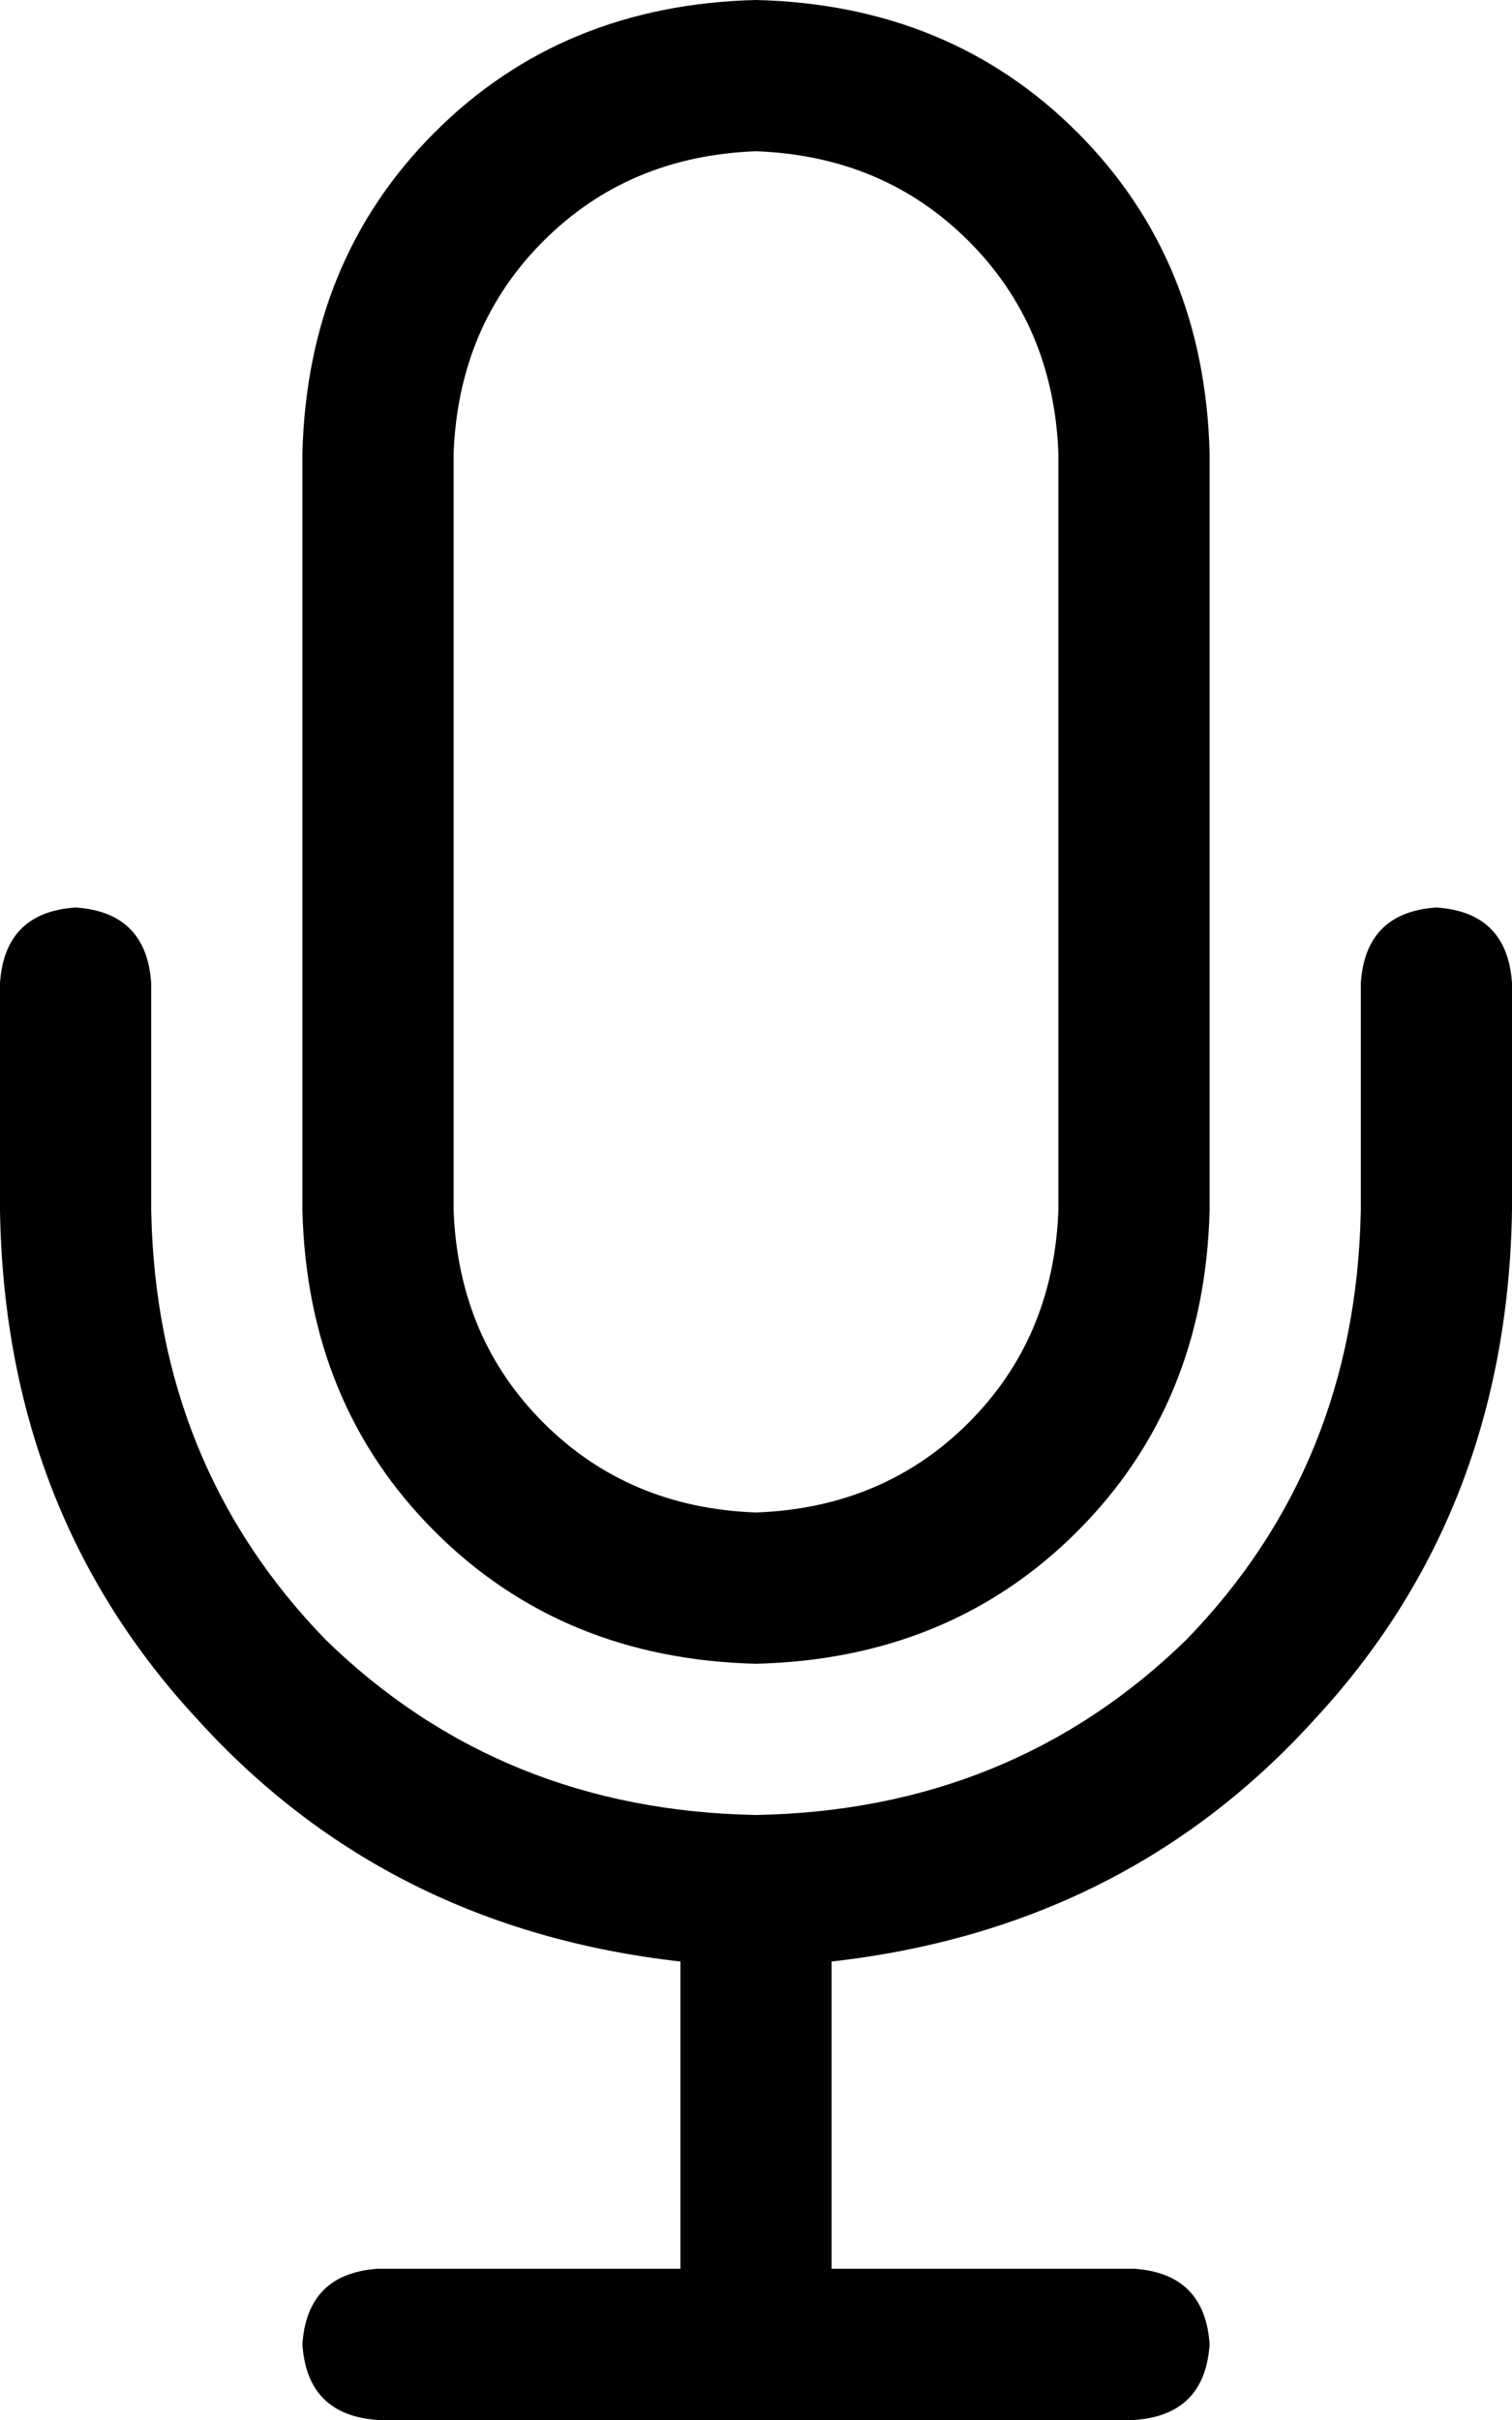 <svg xmlns="http://www.w3.org/2000/svg" viewBox="0 0 320 512">
  <path d="M 224 96 L 224 256 L 224 96 L 224 256 Q 223 283 205 301 Q 187 319 160 320 Q 133 319 115 301 Q 97 283 96 256 L 96 96 L 96 96 Q 97 69 115 51 Q 133 33 160 32 Q 187 33 205 51 Q 223 69 224 96 L 224 96 Z M 64 96 L 64 256 L 64 96 L 64 256 Q 65 297 92 324 Q 119 351 160 352 Q 201 351 228 324 Q 255 297 256 256 L 256 96 L 256 96 Q 255 55 228 28 Q 201 1 160 0 Q 119 1 92 28 Q 65 55 64 96 L 64 96 Z M 32 208 Q 31 193 16 192 Q 1 193 0 208 L 0 256 L 0 256 Q 1 320 42 364 Q 82 408 144 415 L 144 480 L 144 480 L 80 480 L 80 480 Q 65 481 64 496 Q 65 511 80 512 L 160 512 L 240 512 Q 255 511 256 496 Q 255 481 240 480 L 176 480 L 176 480 L 176 415 L 176 415 Q 238 408 278 364 Q 319 320 320 256 L 320 208 L 320 208 Q 319 193 304 192 Q 289 193 288 208 L 288 256 L 288 256 Q 287 310 251 347 Q 214 383 160 384 Q 106 383 69 347 Q 33 310 32 256 L 32 208 L 32 208 Z" />
</svg>